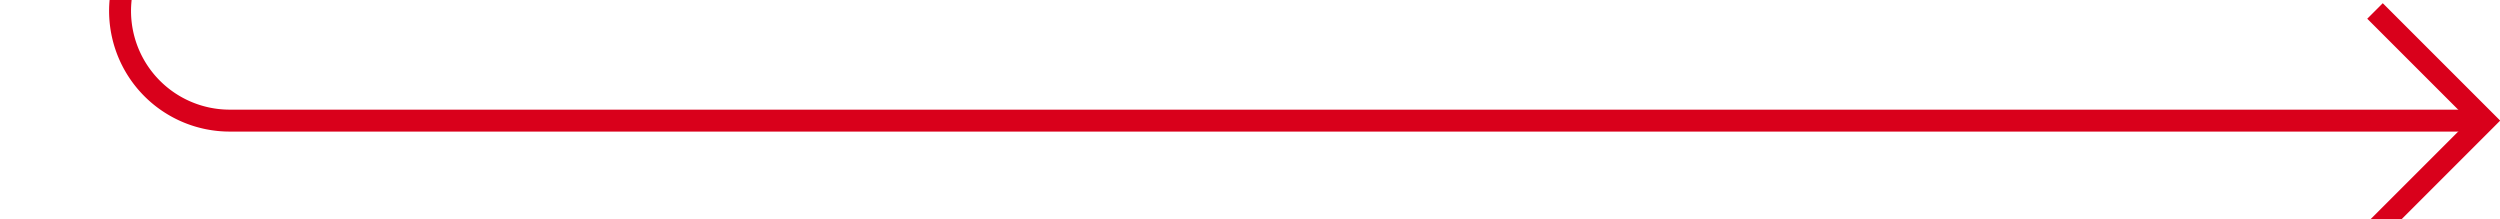 ﻿<?xml version="1.0" encoding="utf-8"?>
<svg version="1.1" xmlns:xlink="http://www.w3.org/1999/xlink" width="114px" height="10px" preserveAspectRatio="xMinYMid meet" viewBox="2179 1203  114 8" xmlns="http://www.w3.org/2000/svg">
  <path d="M 2093 1033.5  L 2179 1033.5  A 5 5 0 0 1 2184.5 1038.5 L 2184.5 1202  A 5 5 0 0 0 2189.5 1207.5 L 2292 1207.5  " stroke-width="1" stroke="#d9001b" fill="none" />
  <path d="M 2286.946 1202.854  L 2291.593 1207.5  L 2286.946 1212.146  L 2287.654 1212.854  L 2292.654 1207.854  L 2293.007 1207.5  L 2292.654 1207.146  L 2287.654 1202.146  L 2286.946 1202.854  Z " fill-rule="nonzero" fill="#d9001b" stroke="none" />
</svg>